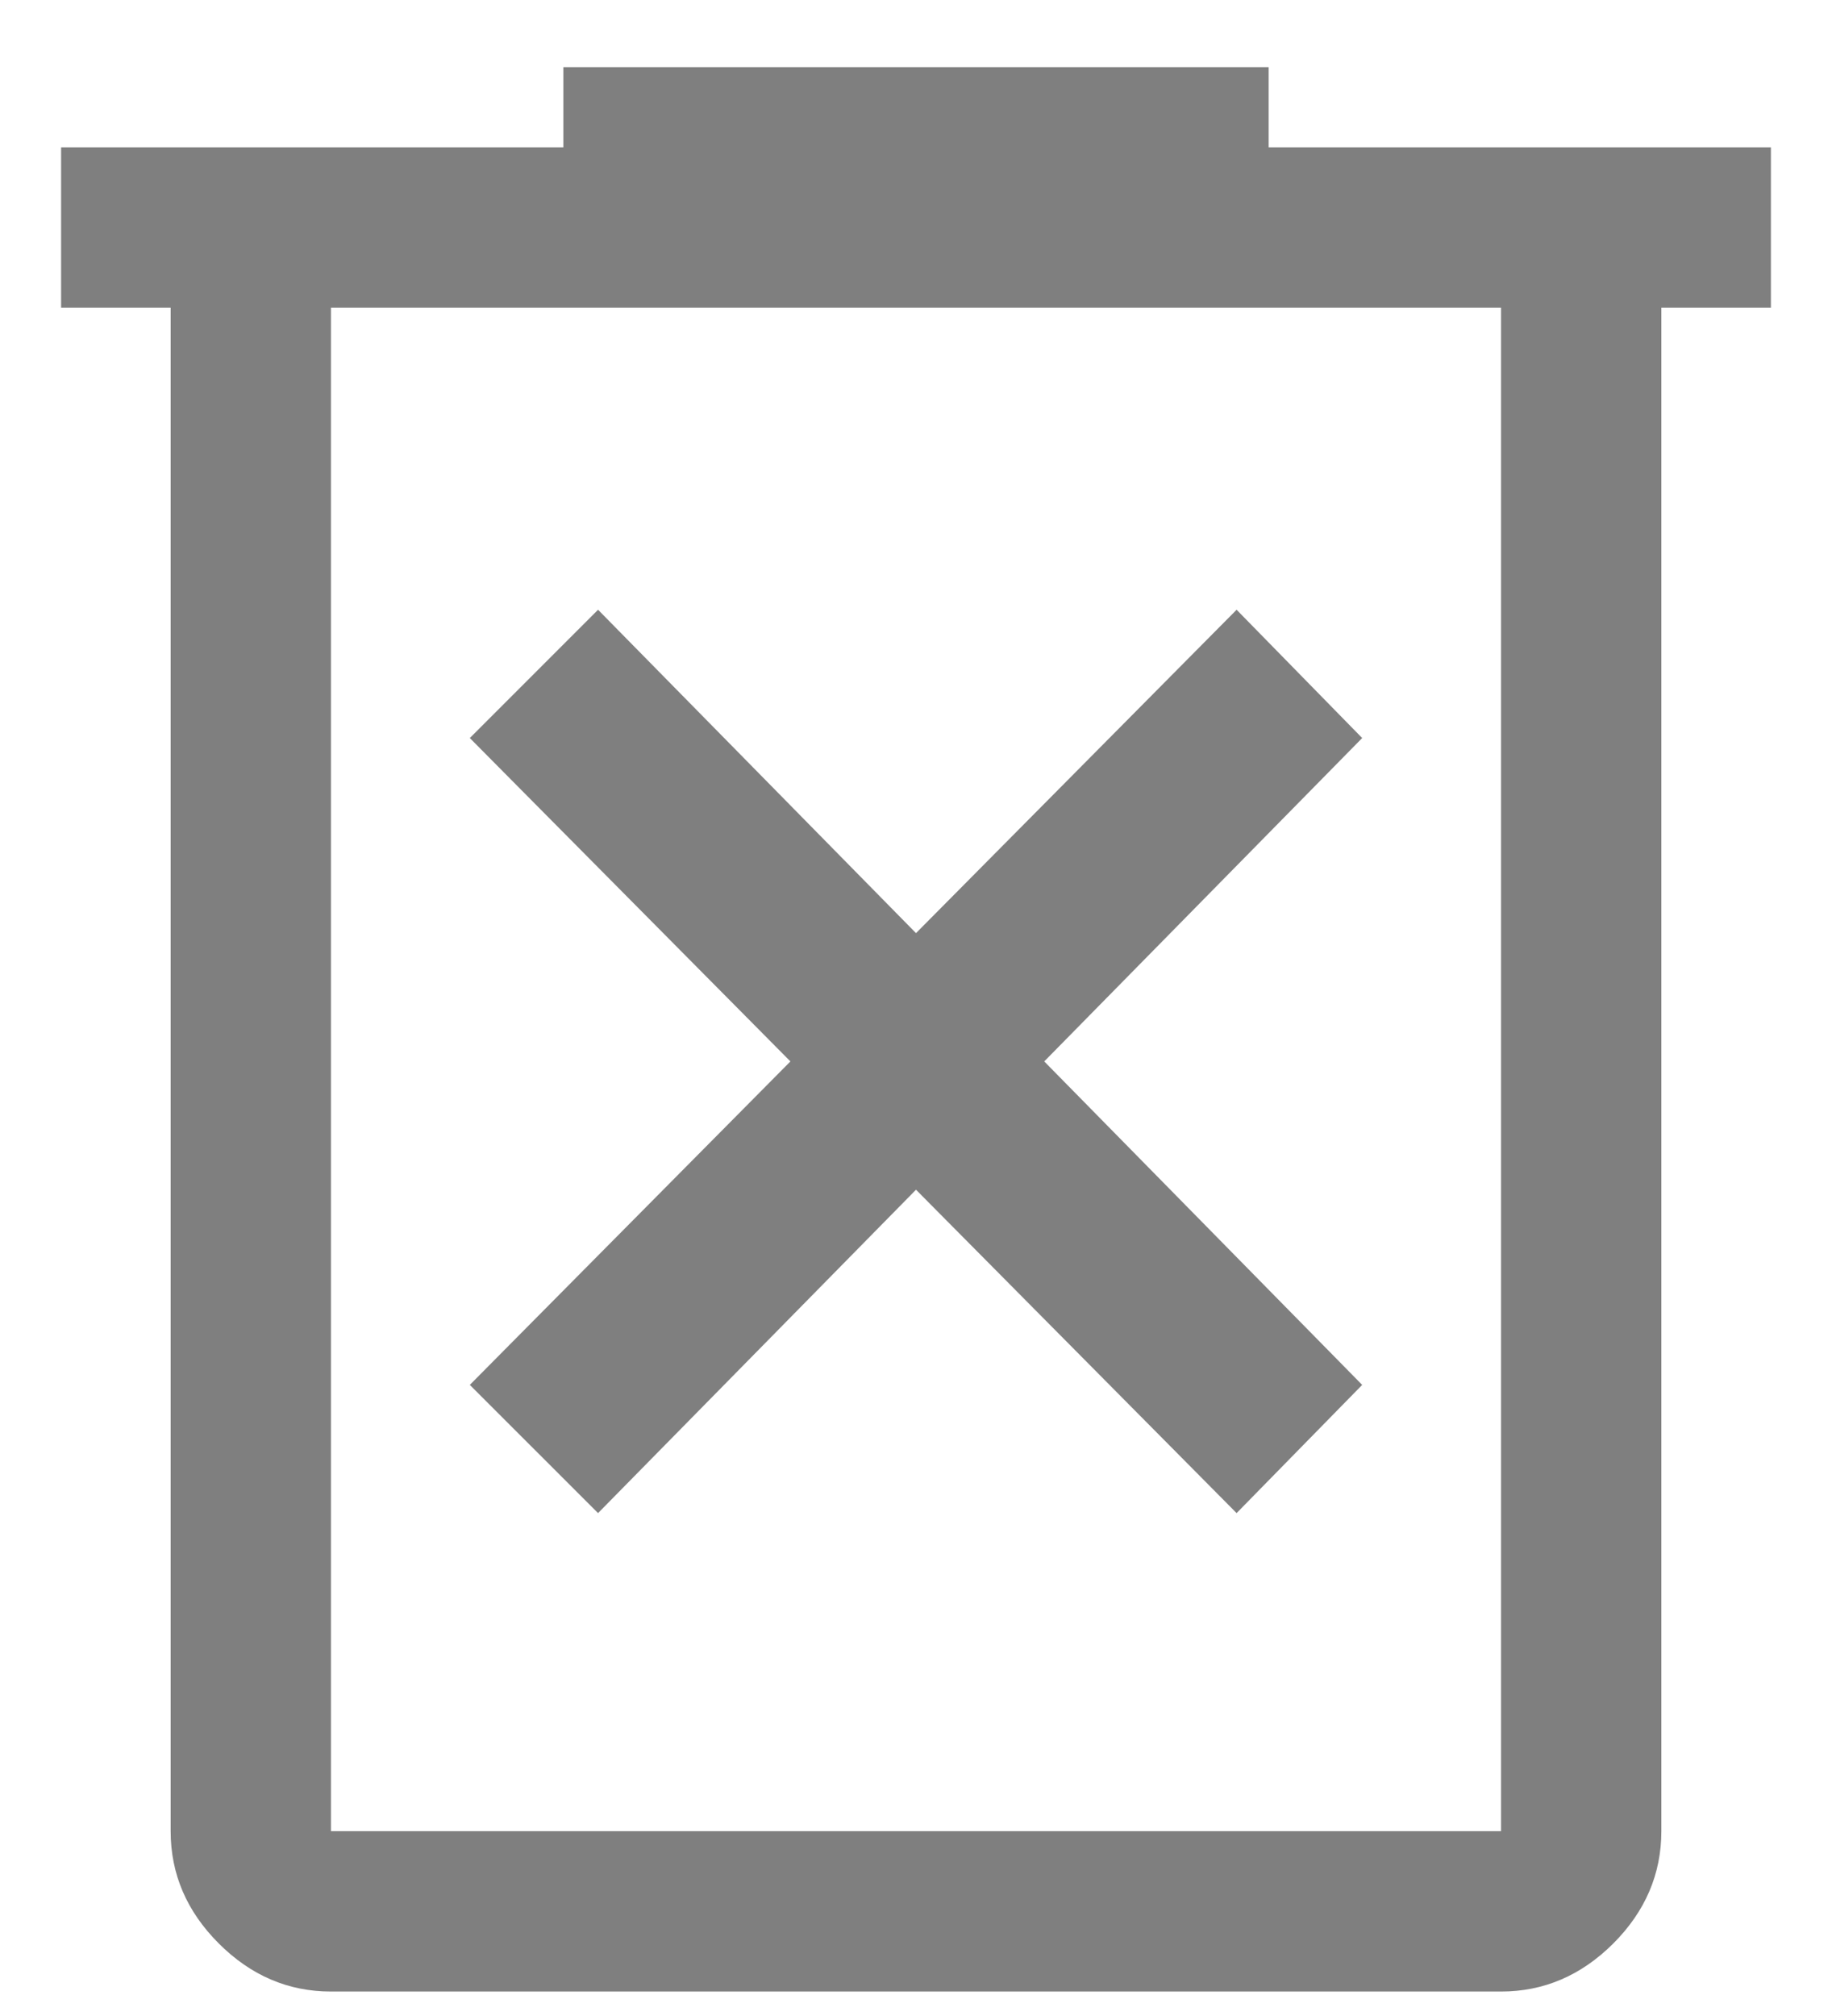 <svg width="20" height="22" viewBox="0 0 20 22" fill="none" xmlns="http://www.w3.org/2000/svg">
<path d="M6.529 16.512L10 12.983L13.5 16.512L14.871 15.113L11.4 11.583L14.871 8.054L13.5 6.654L10 10.183L6.529 6.654L5.129 8.054L8.629 11.583L5.129 15.113L6.529 16.512ZM3.613 21.733C3.146 21.733 2.738 21.558 2.388 21.208C2.038 20.858 1.863 20.45 1.863 19.983V3.358H0.667V1.608H6.15V0.733H13.85V1.608H19.333V3.358H18.137V19.983C18.137 20.45 17.962 20.858 17.613 21.208C17.262 21.558 16.854 21.733 16.387 21.733H3.613ZM16.387 3.358H3.613V19.983H16.387V3.358Z" fill="black" fill-opacity="0.5"/>
</svg>
